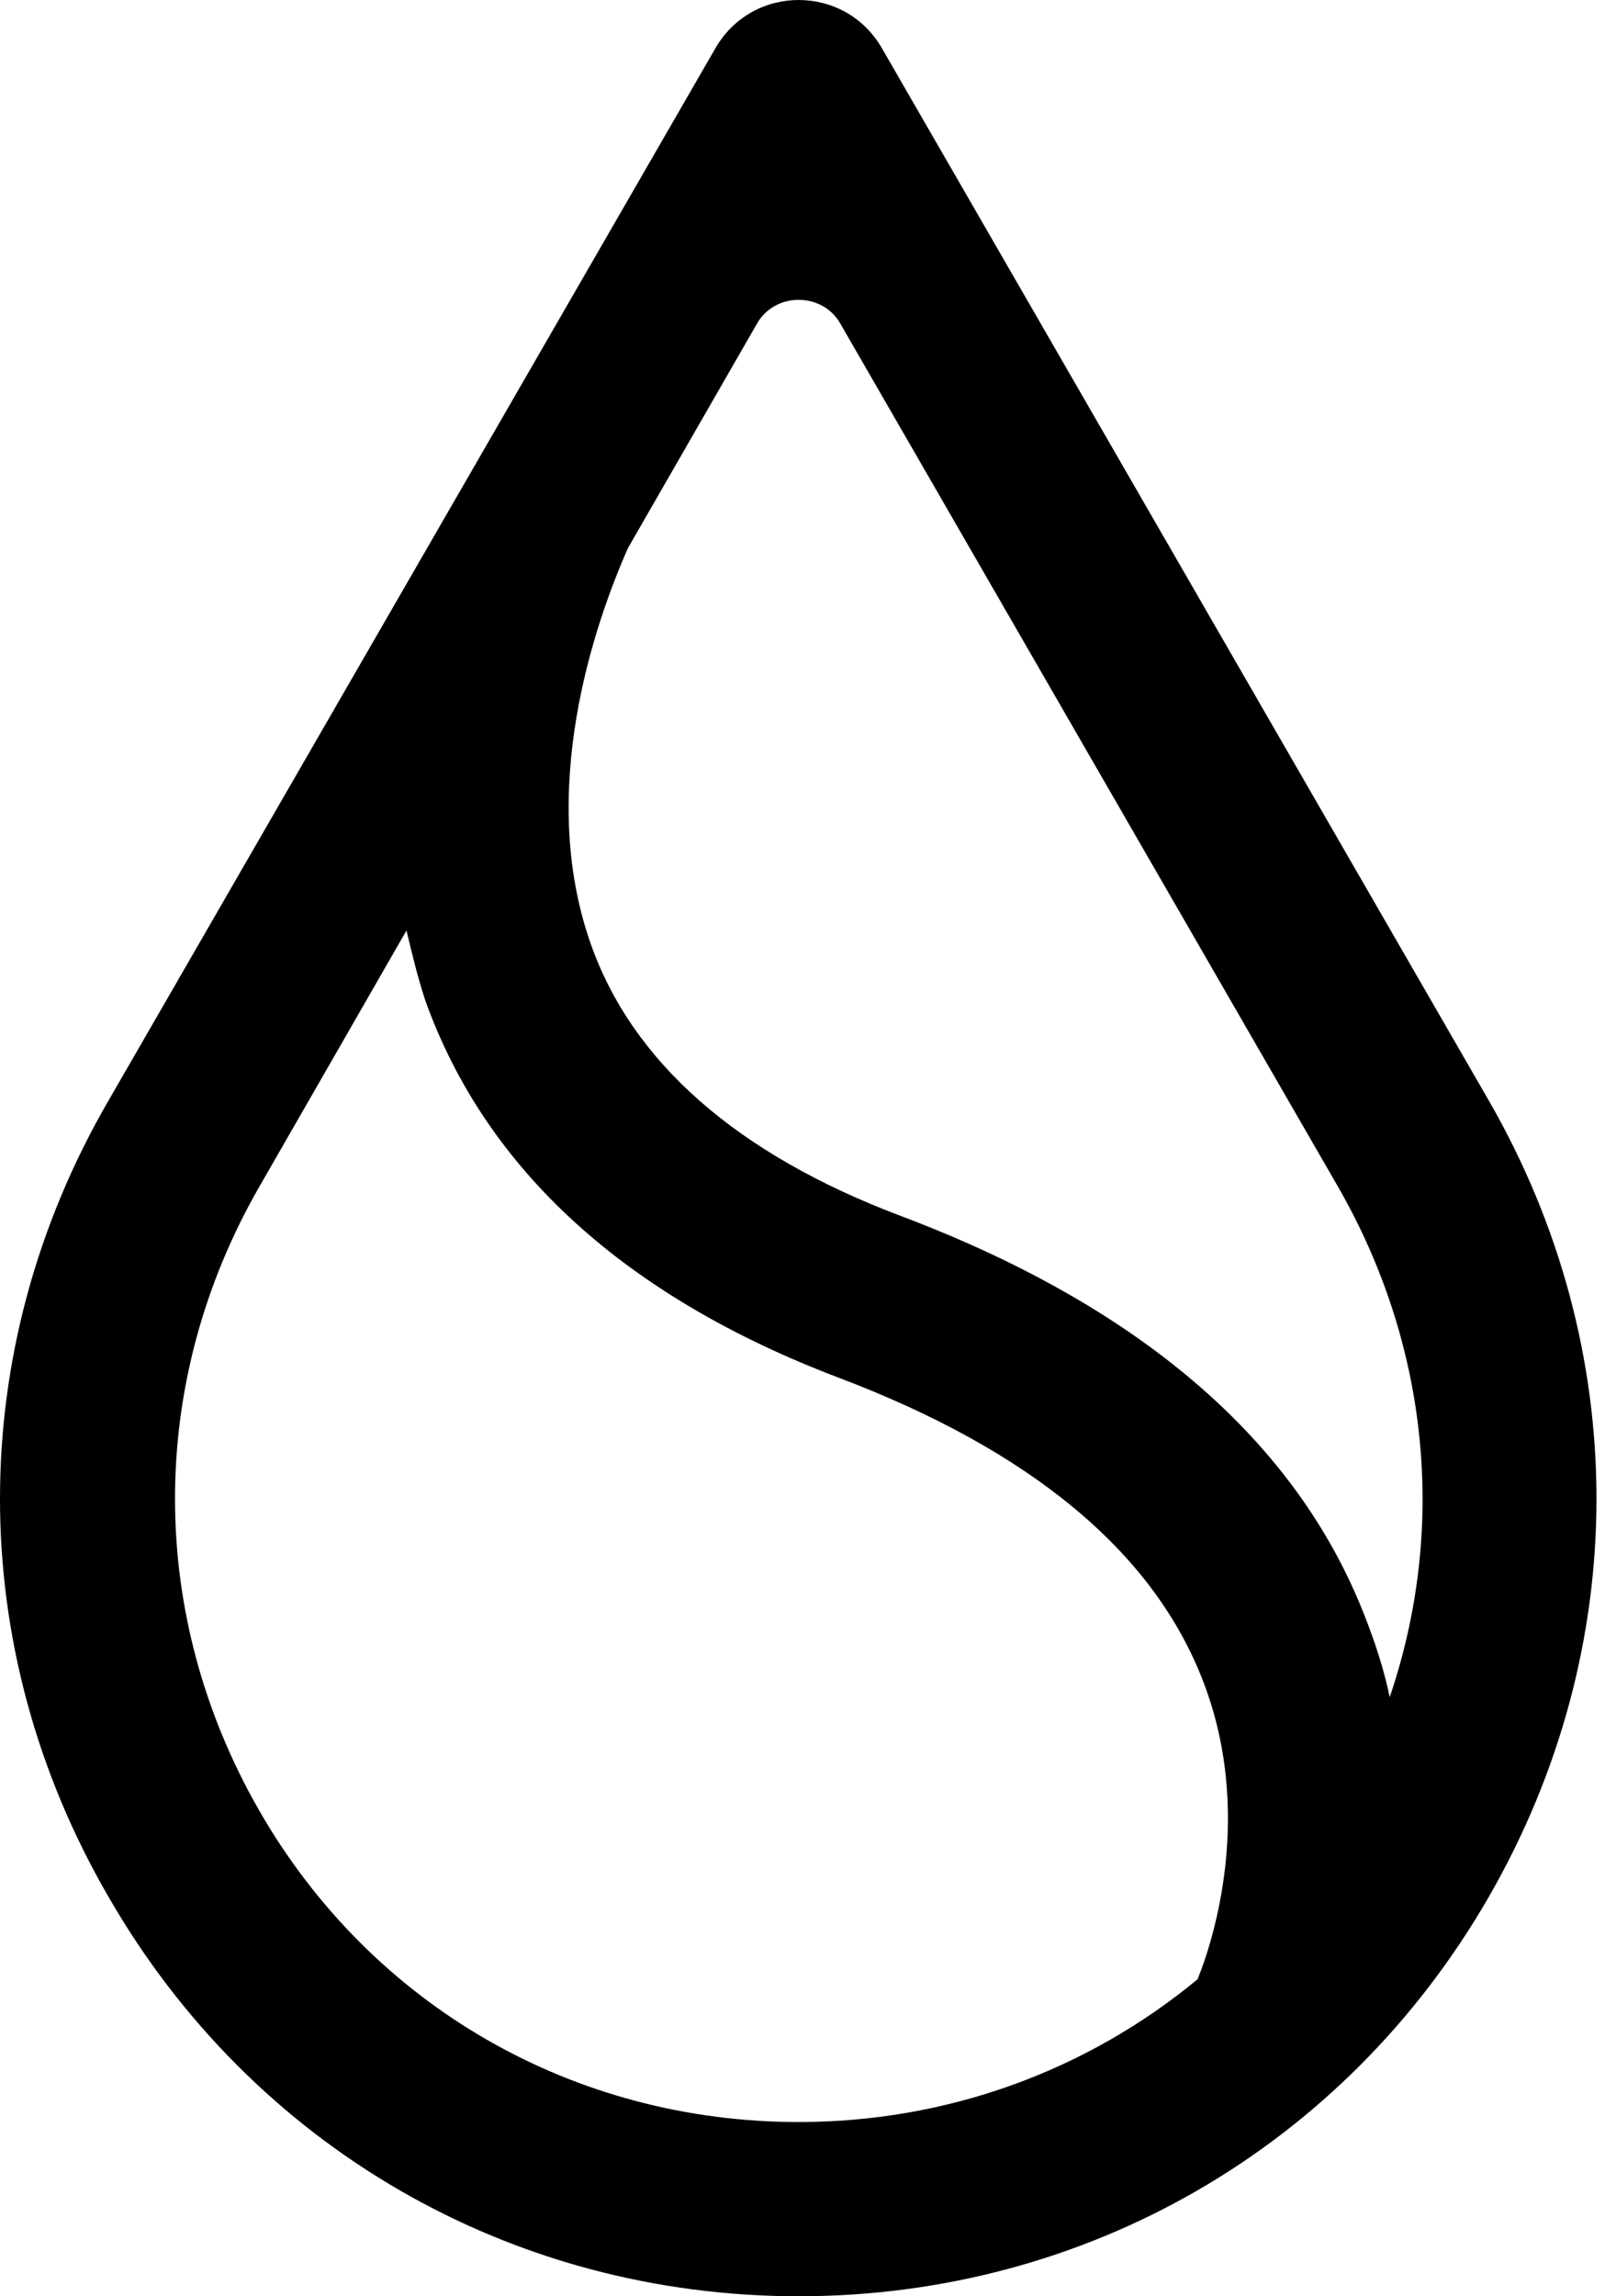 <svg xmlns="http://www.w3.org/2000/svg" fill="none" viewBox="0 0 179 256"><path fill="#000" fill-rule="evenodd" d="M12.125 211.511C28.166 239.332 56.99 256 89.072 256s60.906-16.668 76.947-44.489 16.041-61.031 0-88.853L98.346 5.358c-4.136-7.144-14.412-7.144-18.548 0l-67.673 117.3c-16.167 27.822-16.167 61.032 0 88.853M70.023 61.125l14.412-25.064c2.005-3.509 7.269-3.509 9.274 0l55.517 96.247c10.151 17.67 12.156 38.098 5.765 56.896-.627-3.008-1.629-6.141-2.882-9.274-7.645-19.425-25.065-34.338-51.633-44.364-18.297-6.892-29.951-17.169-34.588-30.327-6.016-17.044.376-35.592 4.135-44.114m-24.688 42.61-16.417 28.573c-12.532 21.806-12.532 47.747 0 69.553s35.09 34.714 60.154 34.714c16.668 0 32.208-5.765 44.489-15.916 1.629-4.01 6.517-18.672.376-33.836-5.639-14.036-19.174-25.19-40.353-33.21-23.811-9.024-39.351-23.185-46.119-41.983-.877-2.632-1.503-5.264-2.13-7.895" clip-rule="evenodd"/></svg>